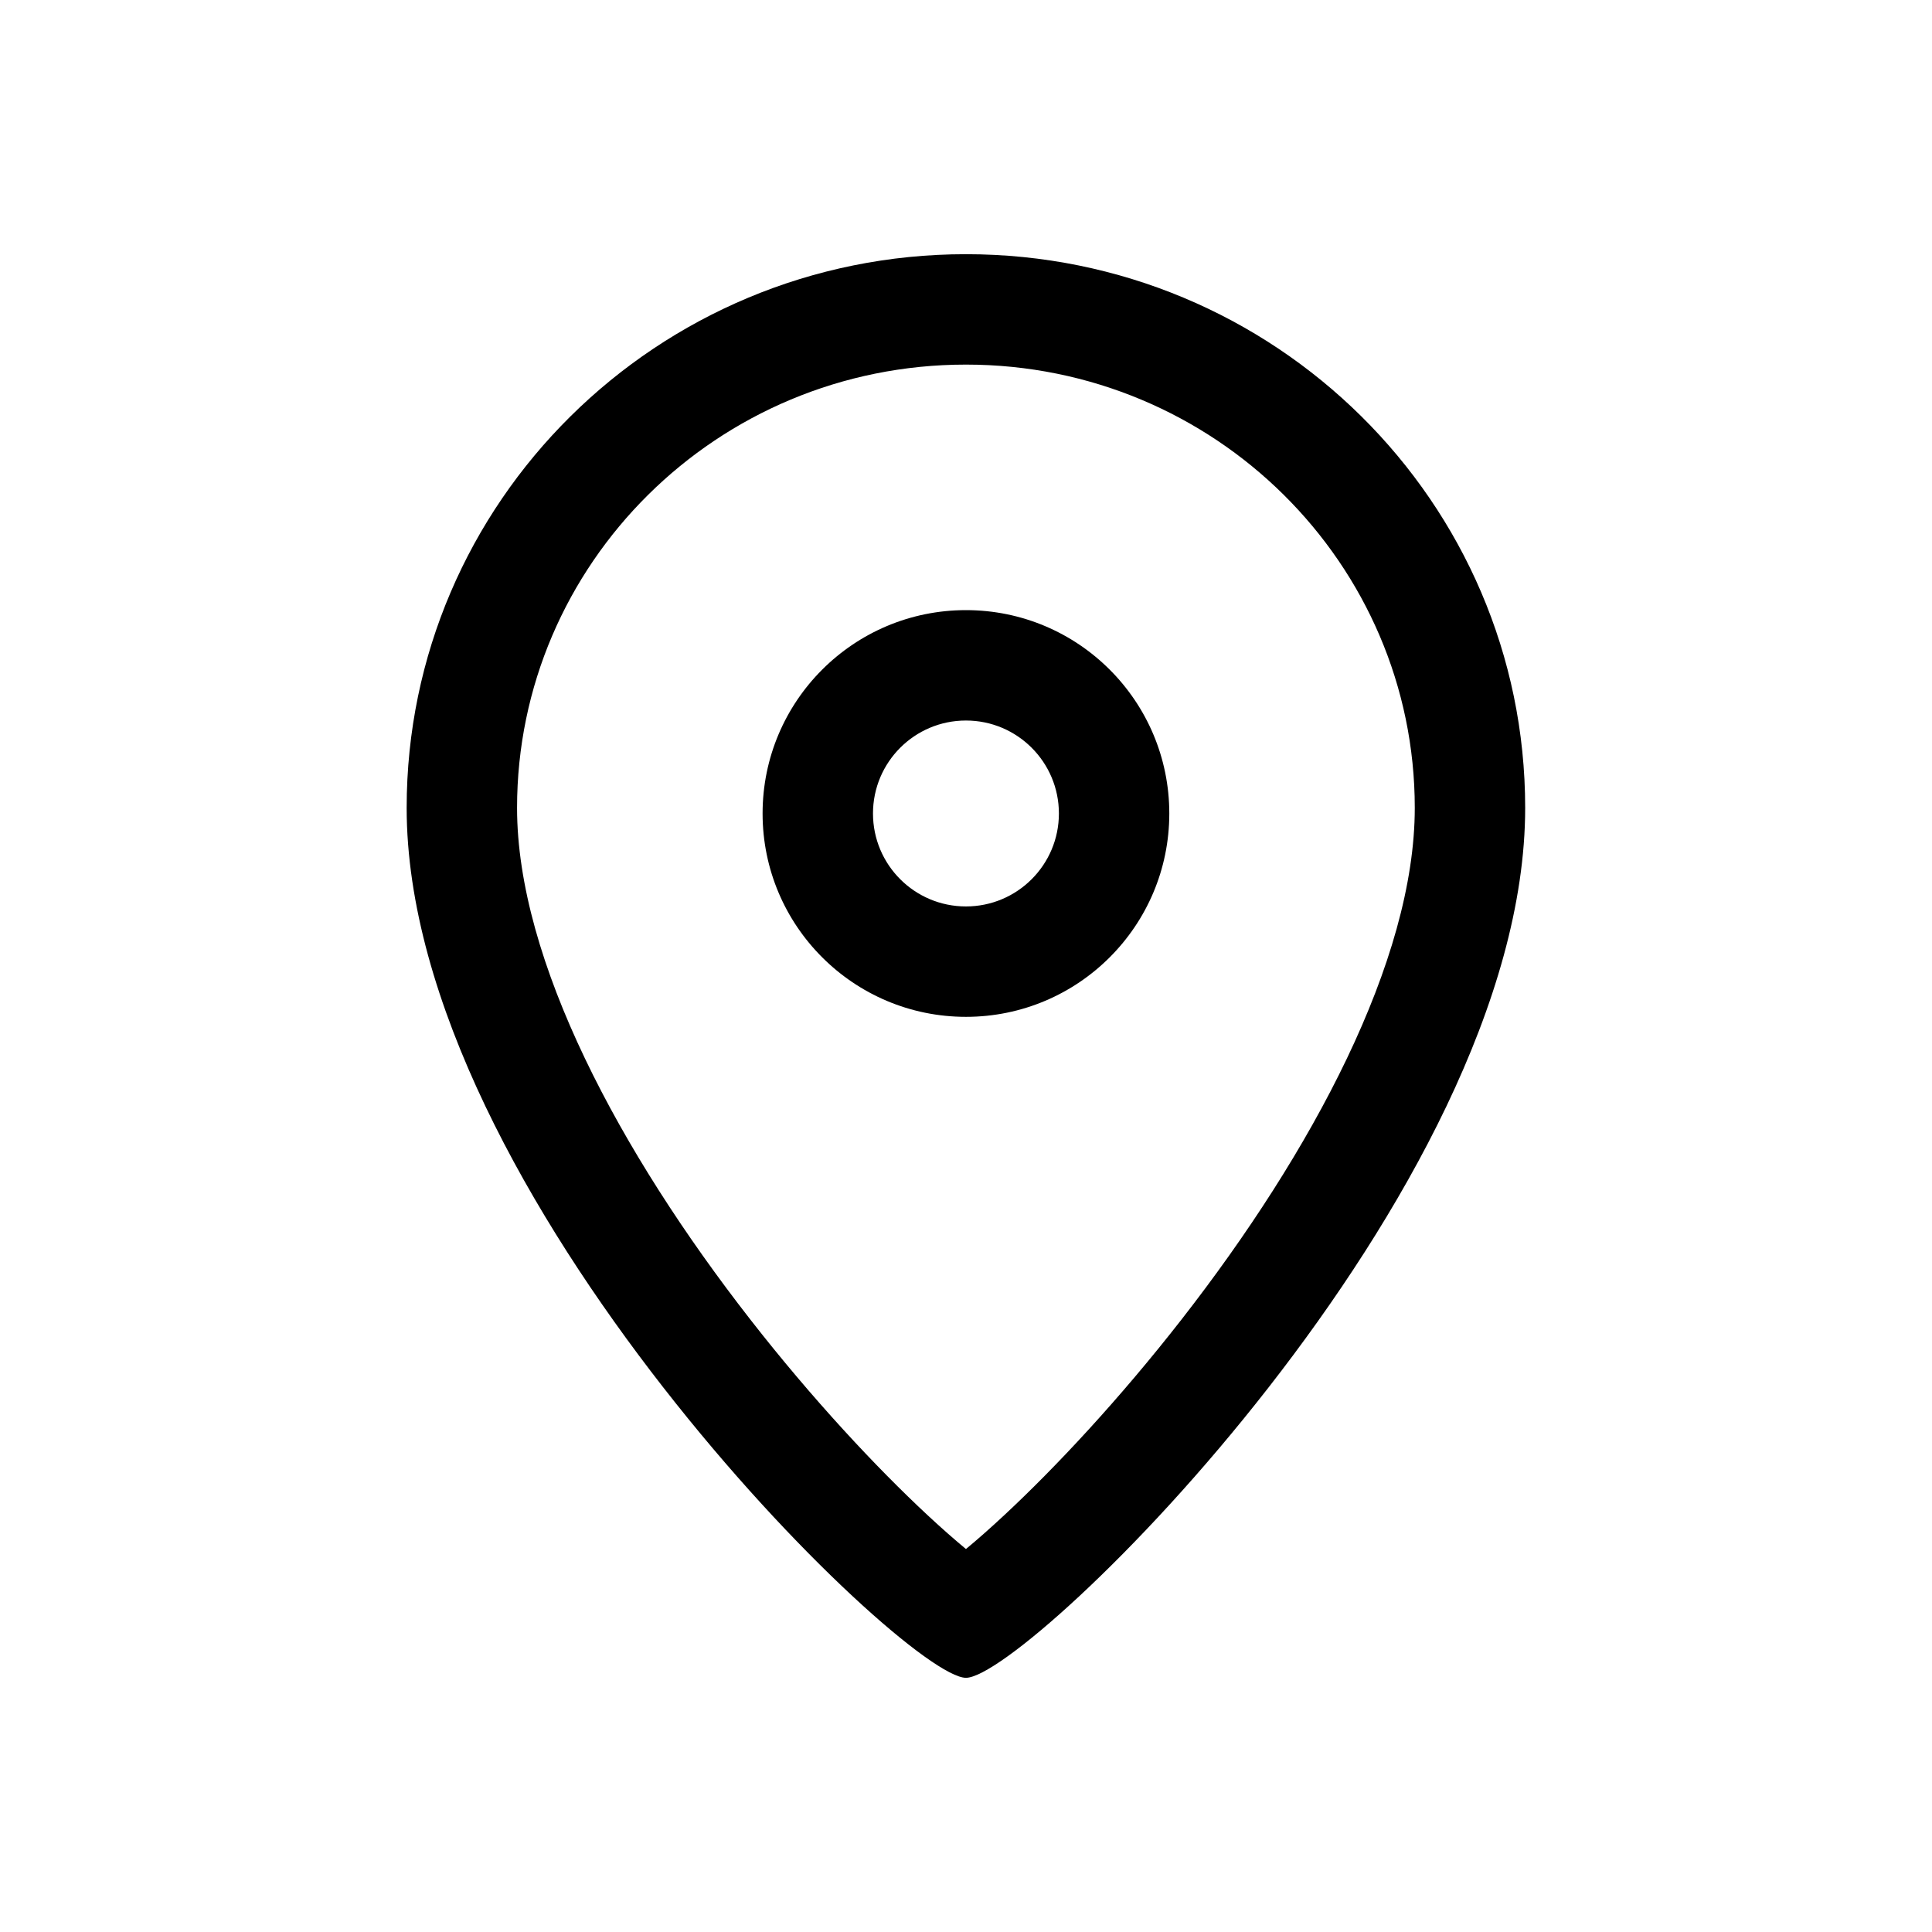 <svg width="35" height="35" viewBox="0 0 35 35" fill="none" xmlns="http://www.w3.org/2000/svg">
    <path fill-rule="evenodd" clip-rule="evenodd" d="M25.63 14.635C25.63 17.405 23.759 20.884 21.409 23.898C20.276 25.352 19.116 26.59 18.194 27.448C17.933 27.691 17.7 27.896 17.499 28.062C17.298 27.896 17.064 27.691 16.803 27.448C15.881 26.59 14.721 25.352 13.588 23.898C11.239 20.884 9.367 17.405 9.367 14.635C9.367 10.219 12.989 6.605 17.499 6.605C22.009 6.605 25.63 10.219 25.63 14.635ZM17.499 30.395C18.625 30.395 27.63 21.603 27.63 14.635C27.63 9.096 23.094 4.605 17.499 4.605C11.903 4.605 7.367 9.096 7.367 14.635C7.367 21.603 16.373 30.395 17.499 30.395ZM19.183 14.737C19.183 15.667 18.429 16.421 17.499 16.421C16.569 16.421 15.815 15.667 15.815 14.737C15.815 13.807 16.569 13.053 17.499 13.053C18.429 13.053 19.183 13.807 19.183 14.737ZM17.499 18.421C19.534 18.421 21.183 16.772 21.183 14.737C21.183 12.702 19.534 11.053 17.499 11.053C15.464 11.053 13.815 12.702 13.815 14.737C13.815 16.772 15.464 18.421 17.499 18.421Z" fill="black"/>
</svg>
